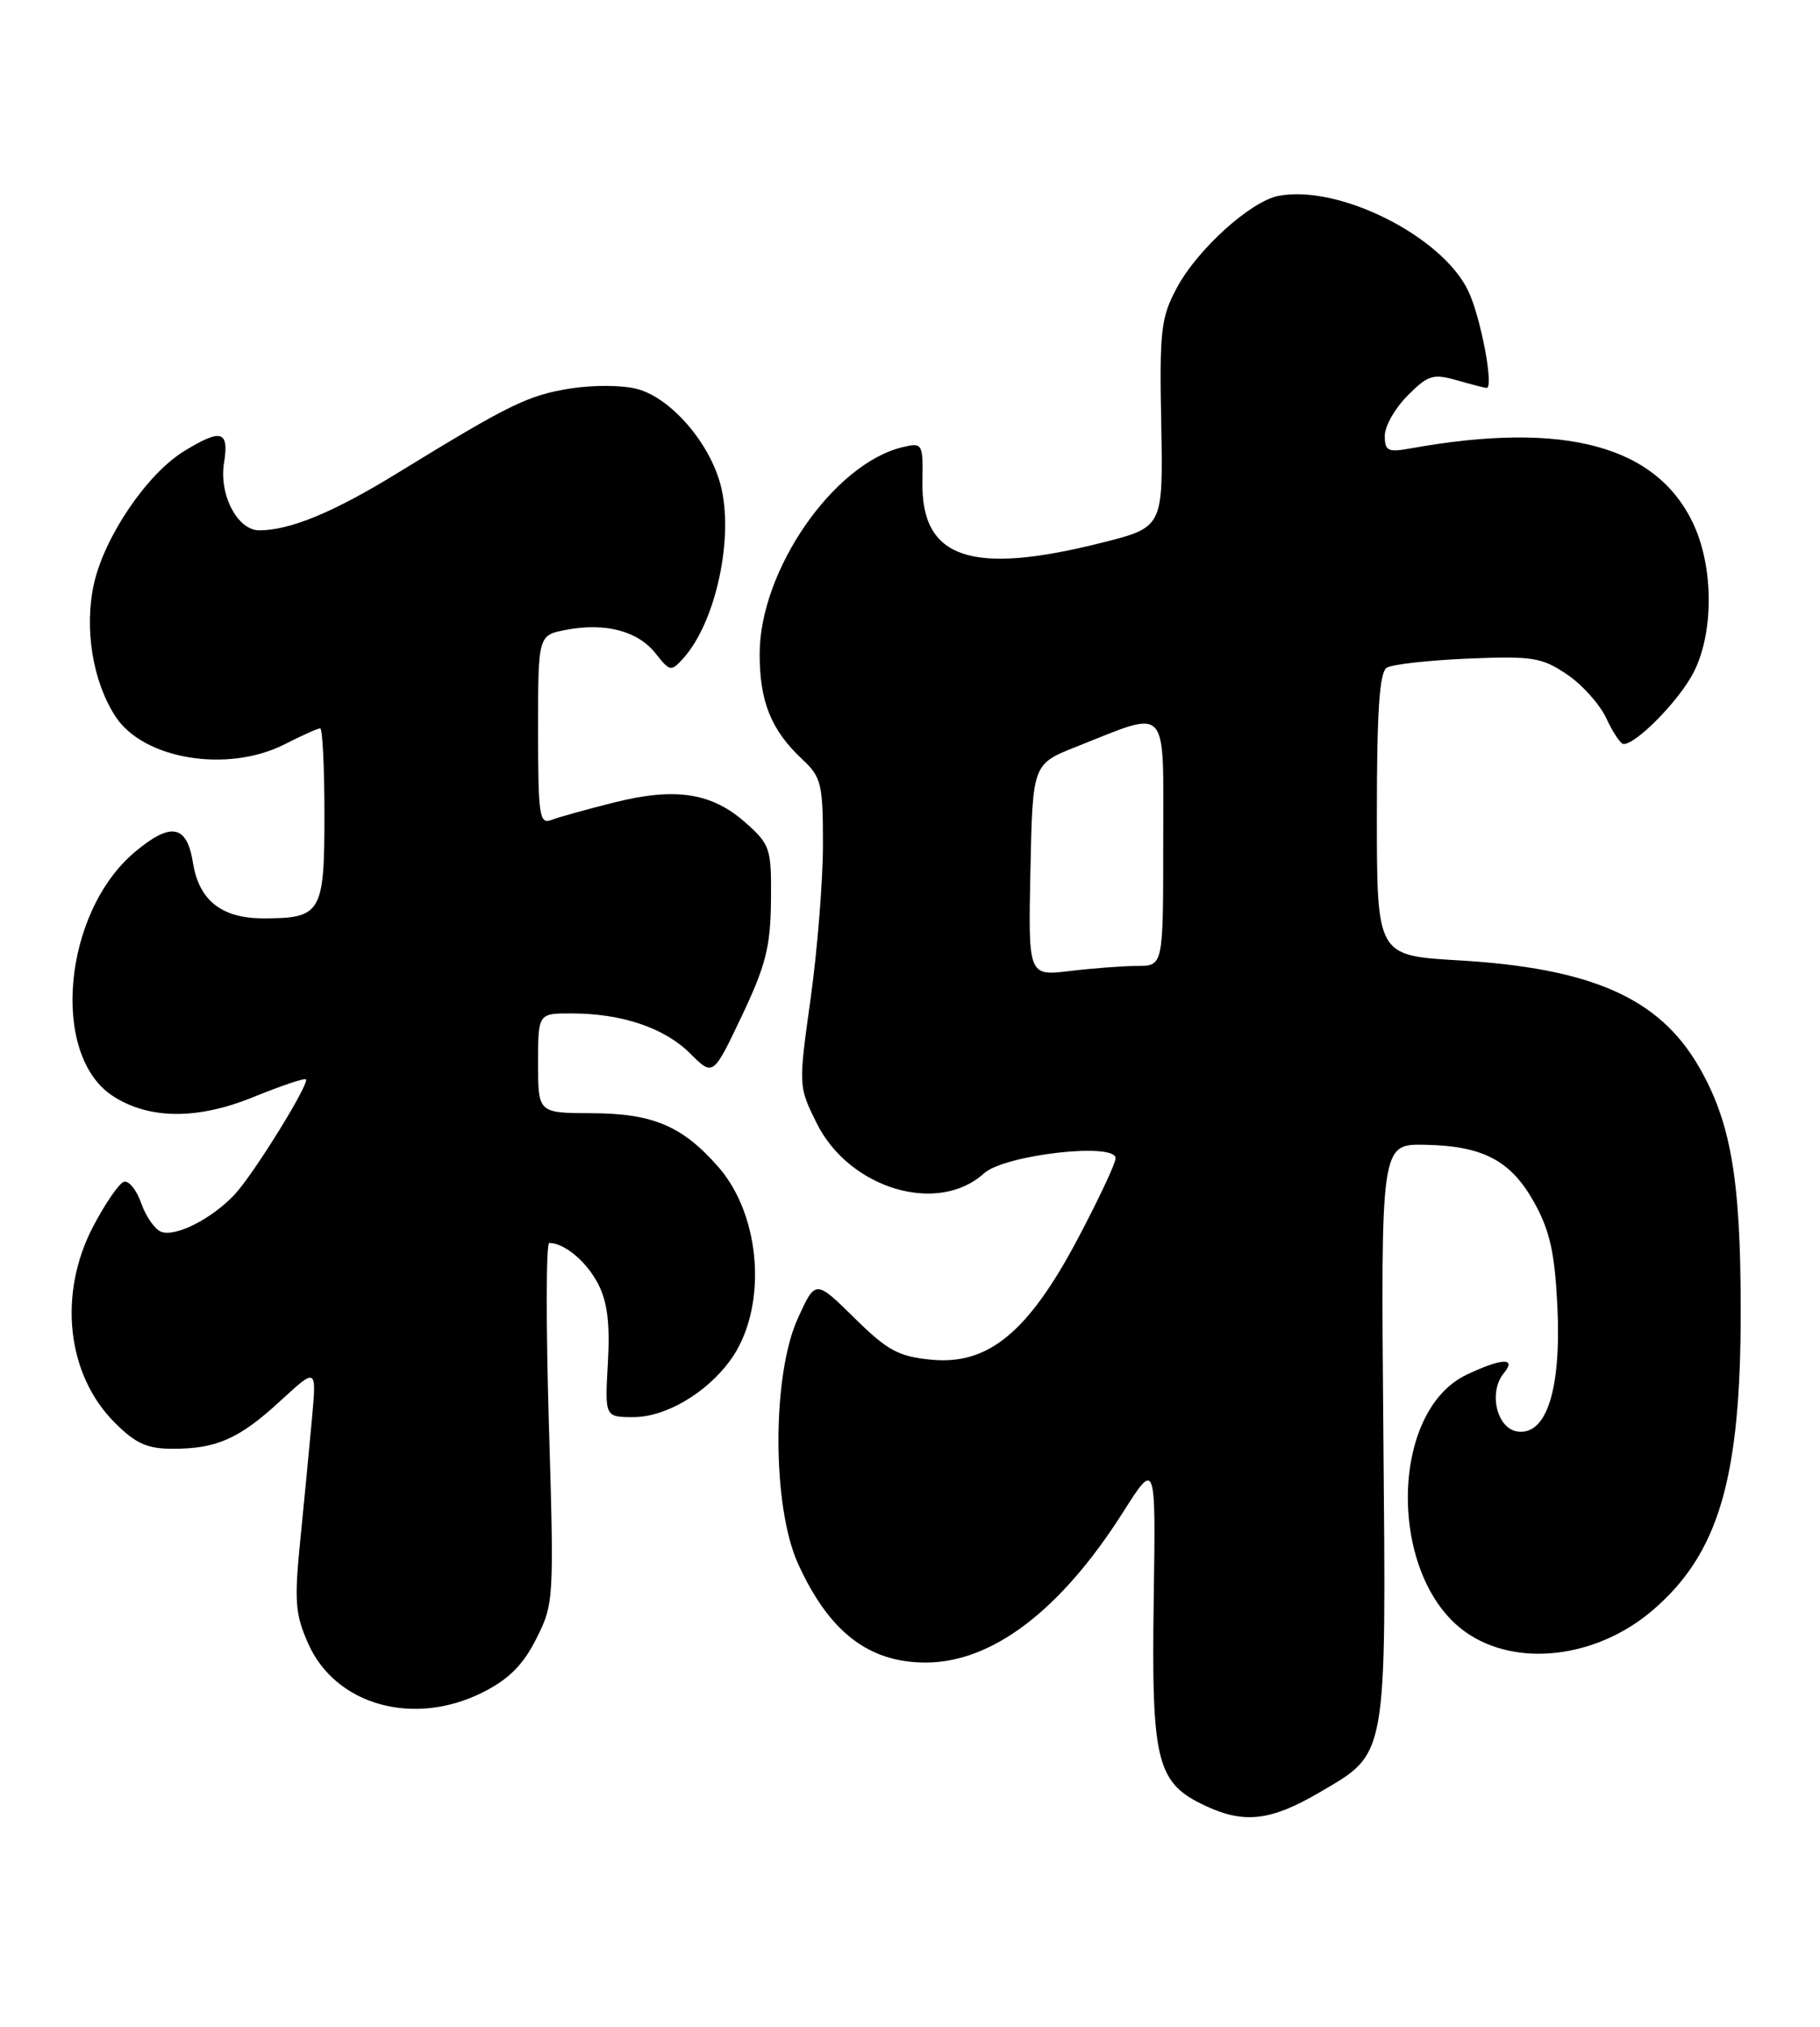 <?xml version="1.0" encoding="UTF-8" standalone="no"?>
<!DOCTYPE svg PUBLIC "-//W3C//DTD SVG 1.1//EN" "http://www.w3.org/Graphics/SVG/1.1/DTD/svg11.dtd" >
<svg xmlns="http://www.w3.org/2000/svg" xmlns:xlink="http://www.w3.org/1999/xlink" version="1.1" viewBox="0 0 230 256">
 <g >
 <path fill="currentColor"
d=" M 166.74 226.41 C 175.39 221.34 175.18 222.51 174.82 181.00 C 174.50 144.50 174.50 144.50 180.06 144.60 C 187.47 144.74 190.97 146.60 193.94 151.99 C 195.87 155.49 196.49 158.32 196.81 165.00 C 197.32 175.48 195.45 181.34 191.77 180.82 C 189.14 180.45 188.07 175.83 190.05 173.44 C 191.70 171.45 189.80 171.53 185.35 173.64 C 175.52 178.30 175.41 199.17 185.18 206.13 C 191.56 210.67 201.71 209.50 208.84 203.41 C 217.22 196.23 220.01 186.72 219.98 165.36 C 219.97 148.76 218.71 141.60 214.60 134.58 C 209.58 126.02 201.05 122.28 184.25 121.30 C 174.00 120.70 174.00 120.70 174.00 102.91 C 174.00 89.76 174.33 84.92 175.25 84.34 C 175.94 83.92 180.55 83.40 185.50 83.19 C 193.64 82.85 194.84 83.04 198.00 85.17 C 199.93 86.46 202.18 88.97 203.00 90.74 C 203.82 92.51 204.80 93.97 205.17 93.98 C 206.77 94.03 212.25 88.43 214.04 84.91 C 216.55 79.99 216.57 71.86 214.09 66.38 C 209.51 56.31 197.79 53.12 178.25 56.64 C 175.39 57.16 175.00 56.96 175.00 55.04 C 175.00 53.83 176.30 51.55 177.89 49.96 C 180.47 47.37 181.12 47.17 184.13 48.04 C 185.98 48.57 187.66 49.00 187.87 49.00 C 188.82 49.00 187.13 40.07 185.56 36.77 C 182.27 29.84 169.20 23.28 161.58 24.74 C 158.06 25.41 151.31 31.50 148.72 36.36 C 146.71 40.11 146.52 41.72 146.75 53.55 C 146.99 66.60 146.99 66.60 139.25 68.55 C 122.73 72.71 116.43 70.58 116.57 60.91 C 116.65 55.99 116.59 55.89 114.07 56.48 C 105.33 58.57 96.00 72.06 96.00 82.62 C 96.00 88.65 97.46 92.24 101.40 95.92 C 103.79 98.16 104.00 99.00 104.00 106.64 C 104.00 111.20 103.30 119.95 102.45 126.07 C 100.89 137.20 100.90 137.22 103.20 141.86 C 107.31 150.15 118.51 153.51 124.35 148.21 C 126.94 145.86 141.02 144.25 140.98 146.31 C 140.97 146.96 138.82 151.53 136.21 156.46 C 129.97 168.25 124.90 172.44 117.71 171.75 C 113.54 171.35 112.16 170.60 107.95 166.45 C 103.05 161.63 103.05 161.63 100.81 166.56 C 97.55 173.75 97.57 190.28 100.84 197.49 C 104.75 206.12 109.76 210.00 116.98 210.00 C 125.40 210.00 134.07 203.39 141.93 191.00 C 146.06 184.50 146.06 184.50 145.80 202.00 C 145.50 222.67 146.15 225.23 152.42 228.14 C 157.27 230.39 160.65 229.98 166.74 226.41 Z  M 61.04 213.75 C 64.31 212.10 66.11 210.30 67.77 207.00 C 70.00 202.58 70.03 202.08 69.36 179.75 C 68.99 167.24 69.01 157.00 69.41 157.00 C 71.32 157.00 74.14 159.36 75.59 162.18 C 76.76 164.44 77.10 167.19 76.82 172.15 C 76.43 179.00 76.43 179.00 80.07 179.00 C 84.07 179.00 89.19 176.02 92.22 171.92 C 97.02 165.44 96.32 153.72 90.77 147.39 C 86.22 142.21 82.51 140.64 74.75 140.61 C 68.00 140.59 68.00 140.59 68.00 134.29 C 68.00 128.00 68.00 128.00 72.25 128.01 C 78.60 128.01 83.99 129.84 87.23 133.08 C 90.12 135.96 90.12 135.96 93.74 128.34 C 96.77 121.96 97.37 119.60 97.43 113.78 C 97.50 107.20 97.34 106.70 94.29 103.98 C 90.00 100.13 85.39 99.41 77.63 101.36 C 74.15 102.23 70.56 103.23 69.65 103.58 C 68.17 104.15 68.00 102.96 68.00 92.22 C 68.00 80.22 68.00 80.22 71.58 79.55 C 76.53 78.62 80.63 79.71 82.86 82.55 C 84.65 84.82 84.82 84.85 86.33 83.18 C 90.49 78.59 92.81 67.73 91.04 61.17 C 89.61 55.85 84.79 50.31 80.58 49.15 C 78.75 48.64 75.03 48.61 72.10 49.07 C 66.71 49.93 64.42 51.05 50.09 59.84 C 42.13 64.72 36.66 66.98 32.77 66.99 C 30.02 67.00 27.66 62.49 28.31 58.48 C 28.97 54.40 27.98 54.10 23.29 56.97 C 18.64 59.80 13.25 67.69 11.89 73.67 C 10.61 79.31 11.70 86.08 14.60 90.51 C 18.15 95.94 28.80 97.67 36.00 94.00 C 38.16 92.90 40.16 92.00 40.46 92.00 C 40.76 92.00 41.00 96.93 41.00 102.96 C 41.00 115.33 40.60 116.00 33.29 116.00 C 28.00 116.00 25.14 113.74 24.38 108.95 C 23.61 104.16 21.59 103.80 17.03 107.63 C 7.97 115.25 6.33 133.24 14.23 138.42 C 18.78 141.40 24.90 141.46 31.93 138.61 C 35.46 137.17 38.48 136.15 38.66 136.33 C 39.16 136.83 32.11 148.23 29.68 150.85 C 26.81 153.93 22.19 156.29 20.36 155.59 C 19.56 155.28 18.43 153.65 17.84 151.97 C 17.25 150.29 16.27 149.08 15.65 149.28 C 15.03 149.49 13.28 152.04 11.76 154.94 C 7.31 163.47 8.43 173.63 14.50 179.70 C 17.14 182.34 18.60 183.00 21.83 183.00 C 27.41 183.00 30.25 181.73 35.49 176.90 C 40.00 172.75 40.00 172.75 39.43 179.12 C 39.11 182.63 38.45 189.52 37.96 194.43 C 37.17 202.23 37.30 203.88 38.94 207.59 C 42.39 215.40 52.30 218.16 61.04 213.75 Z  M 130.22 109.90 C 130.50 96.51 130.50 96.51 136.00 94.33 C 147.89 89.63 147.00 88.66 147.00 106.39 C 147.00 122.00 147.00 122.00 143.75 122.01 C 141.96 122.01 138.12 122.30 135.22 122.65 C 129.94 123.29 129.94 123.29 130.22 109.90 Z "/>
</g>
</svg>